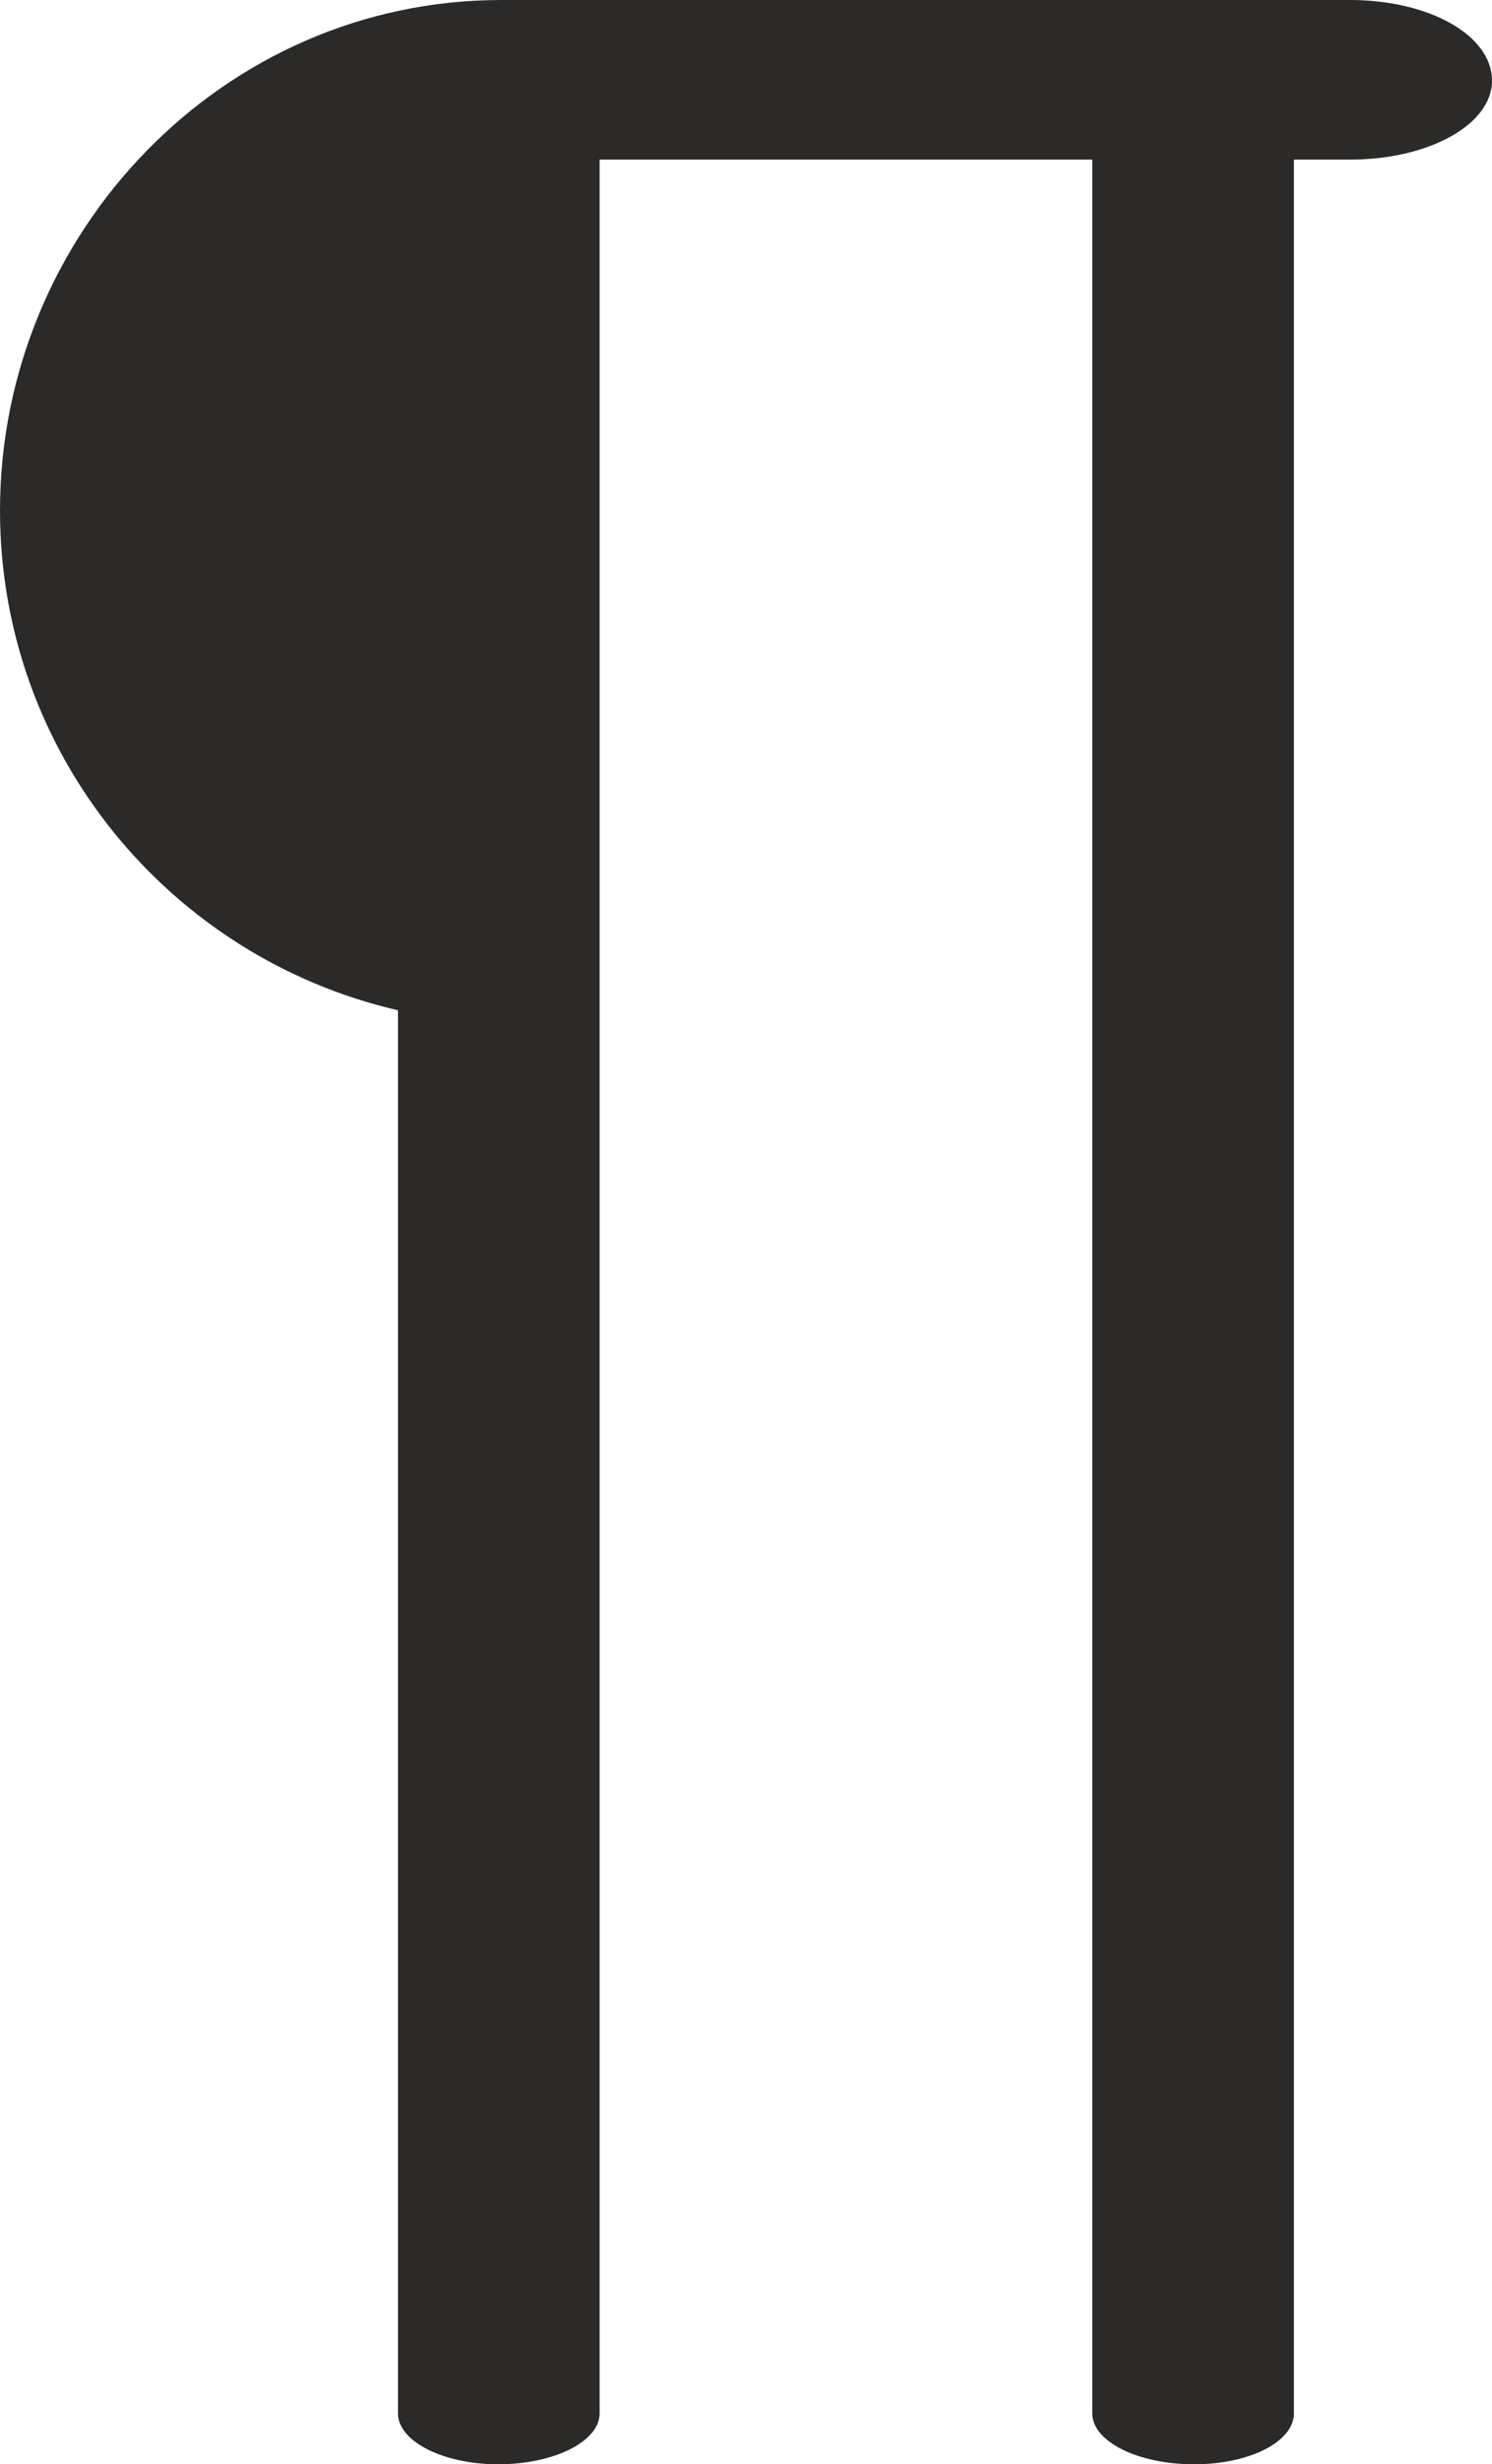 <?xml version="1.0" encoding="UTF-8"?>
<!DOCTYPE svg PUBLIC "-//W3C//DTD SVG 1.1//EN" "http://www.w3.org/Graphics/SVG/1.1/DTD/svg11.dtd">
<!-- Creator: CorelDRAW X8 -->
<svg xmlns="http://www.w3.org/2000/svg" xml:space="preserve" width="851px" height="1405px" version="1.1" style="shape-rendering:geometricPrecision; text-rendering:geometricPrecision; image-rendering:optimizeQuality; fill-rule:evenodd; clip-rule:evenodd"
viewBox="0 0 851 1405"
 xmlns:xlink="http://www.w3.org/1999/xlink">
 <defs>
  <style type="text/css">
   <![CDATA[
    .fil0 {fill:#2B2A29;fill-rule:nonzero}
   ]]>
  </style>
 </defs>
 <g id="Layer_x0020_1">
  <path class="fil0" d="M738 1376l0 -1285 32 0c45,0 81,-20 81,-45 0,-26 -36,-46 -81,-46l-484 0c-159,0 -286,133 -286,291 0,139 97,255 227,285l0 800c0,16 26,29 57,29 32,0 58,-13 58,-29l0 -1285 281 0 0 1285c0,16 26,29 58,29 32,0 57,-13 57,-29z"/>
 </g>
</svg>
